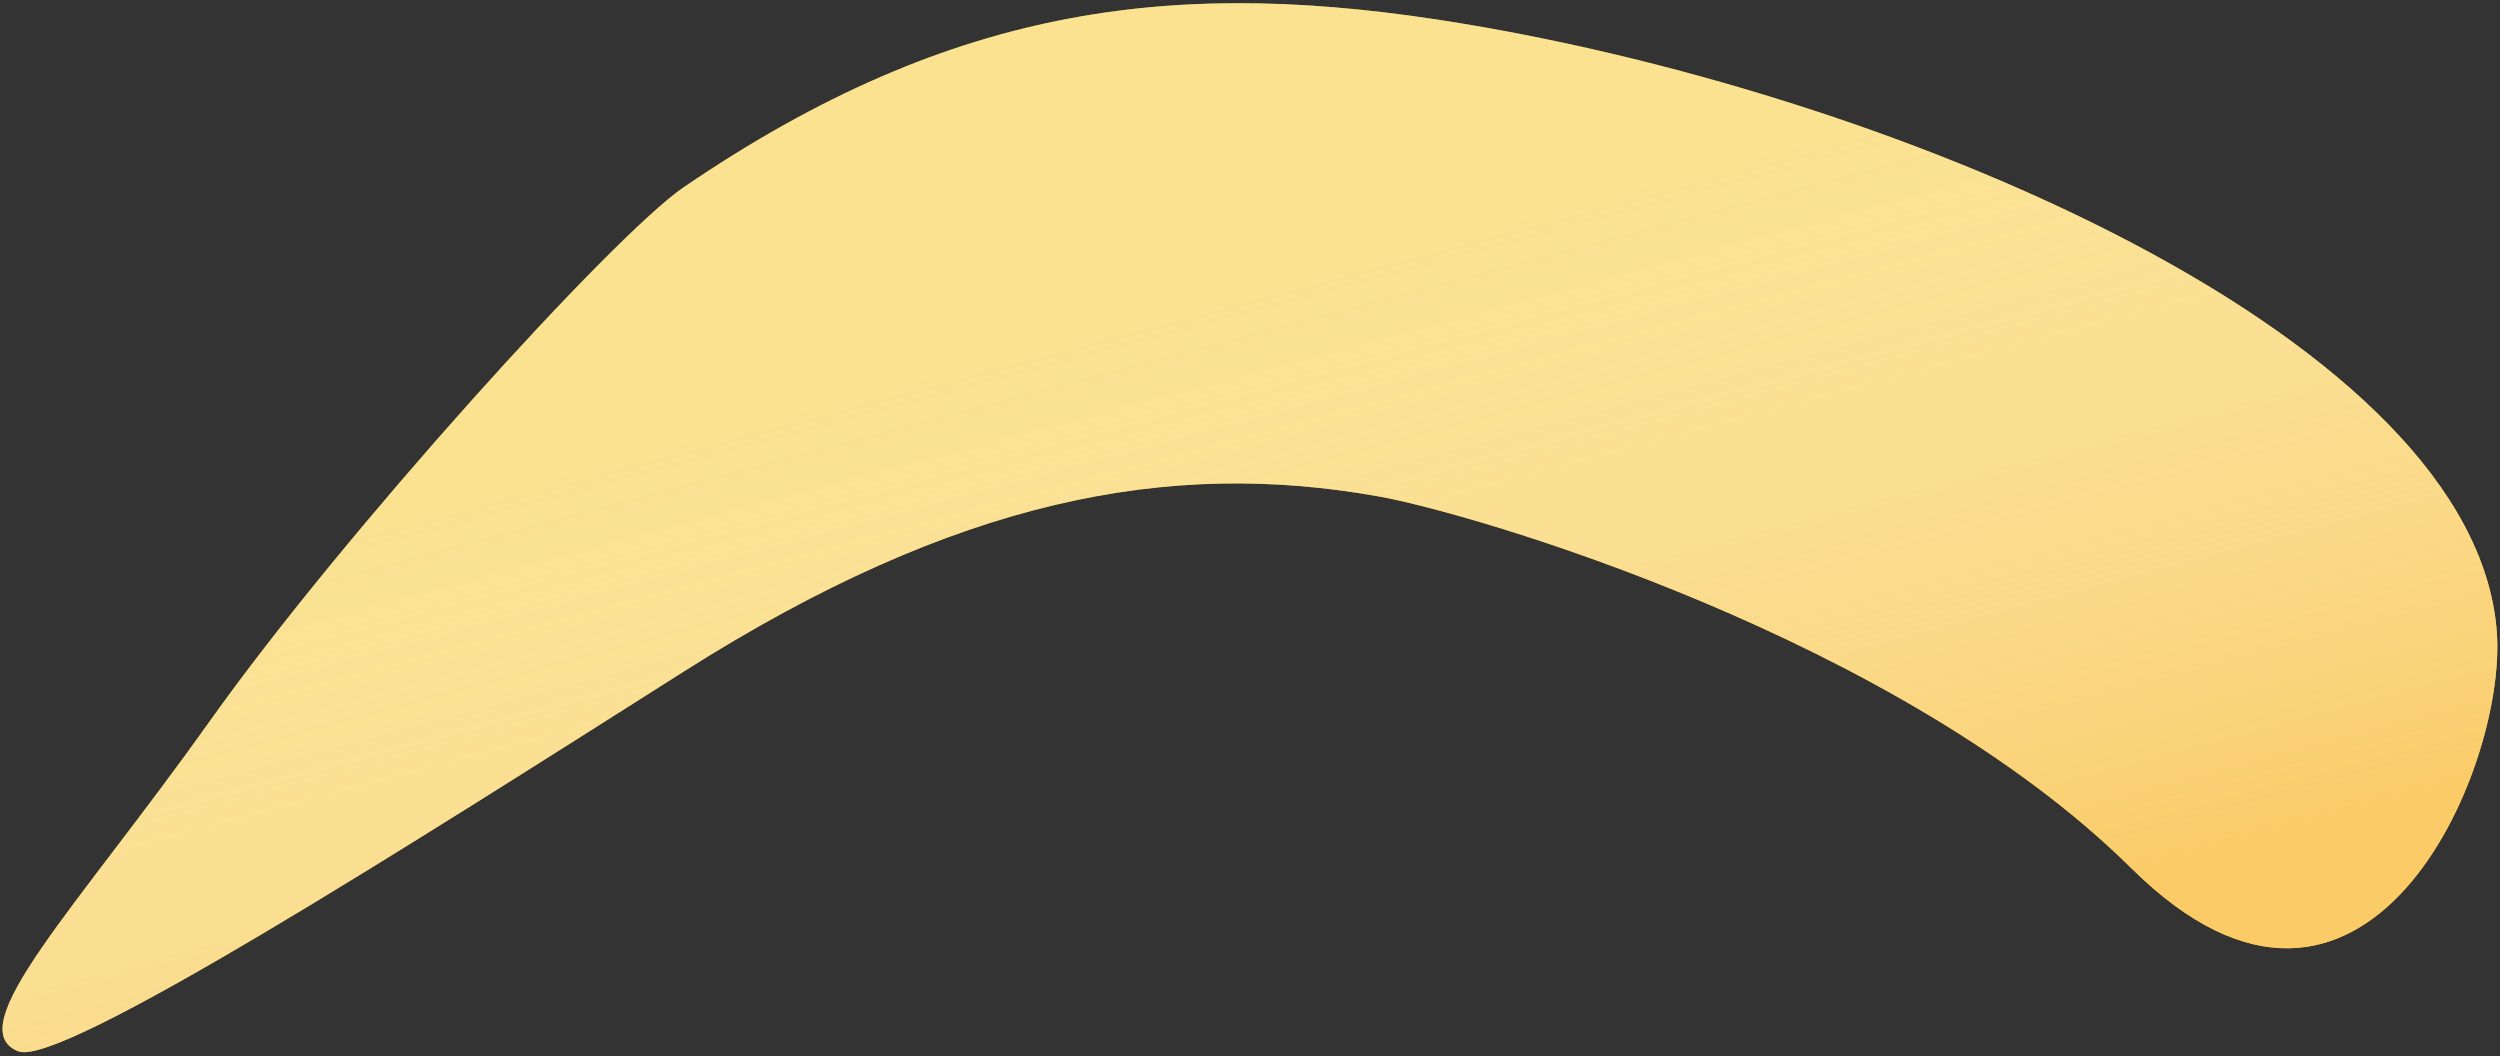 <?xml version="1.0" encoding="UTF-8" standalone="no"?>
<svg width="471px" height="199px" viewBox="0 0 471 199" version="1.1" xmlns="http://www.w3.org/2000/svg" xmlns:xlink="http://www.w3.org/1999/xlink" xmlns:sketch="http://www.bohemiancoding.com/sketch/ns">
    <rect x="0" y="0" width="471" height="199" fill="#333333" stroke="none"/>
    <!-- Generator: Sketch 3.1.1 (8761) - http://www.bohemiancoding.com/sketch -->
    <title>Path 2</title>
    <desc>Created with Sketch.</desc>
    <defs>
        <linearGradient x1="61.493%" y1="21.447%" x2="93.846%" y2="75.878%" id="linearGradient-1">
            <stop stop-color="#FFFFFF" stop-opacity="0.5" offset="0%"></stop>
            <stop stop-color="#FACB67" offset="100%"></stop>
        </linearGradient>
        <path id="path-2" d="M128.805,35.277 C180.096,0.314 222.637,-4.316 275.449,4.426 C359.277,18.301 466.23,64.187 470.398,119.027 C472.377,145.062 445.547,207.125 401.566,163.59 C357.586,120.055 277.562,96.723 259.781,93.535 C220.219,86.441 180.242,93.91 128.805,126.527 C77.367,159.145 11.342,201.236 3.437,198.066 C-7.714,193.596 14.453,171.133 39.637,135.711 C64.82,100.289 115.574,44.296 128.805,35.277 Z"></path>
    </defs>
    <g id="Page-1" stroke="none" stroke-width="1" fill="none" fill-rule="evenodd" sketch:type="MSPage">
        <g id="Path-2">
            <use fill="#F5C423" sketch:type="MSShapeGroup" xlink:href="#path-2"></use>
            <use fill="url(#linearGradient-1)" xlink:href="#path-2"></use>
        </g>
    </g>
</svg>